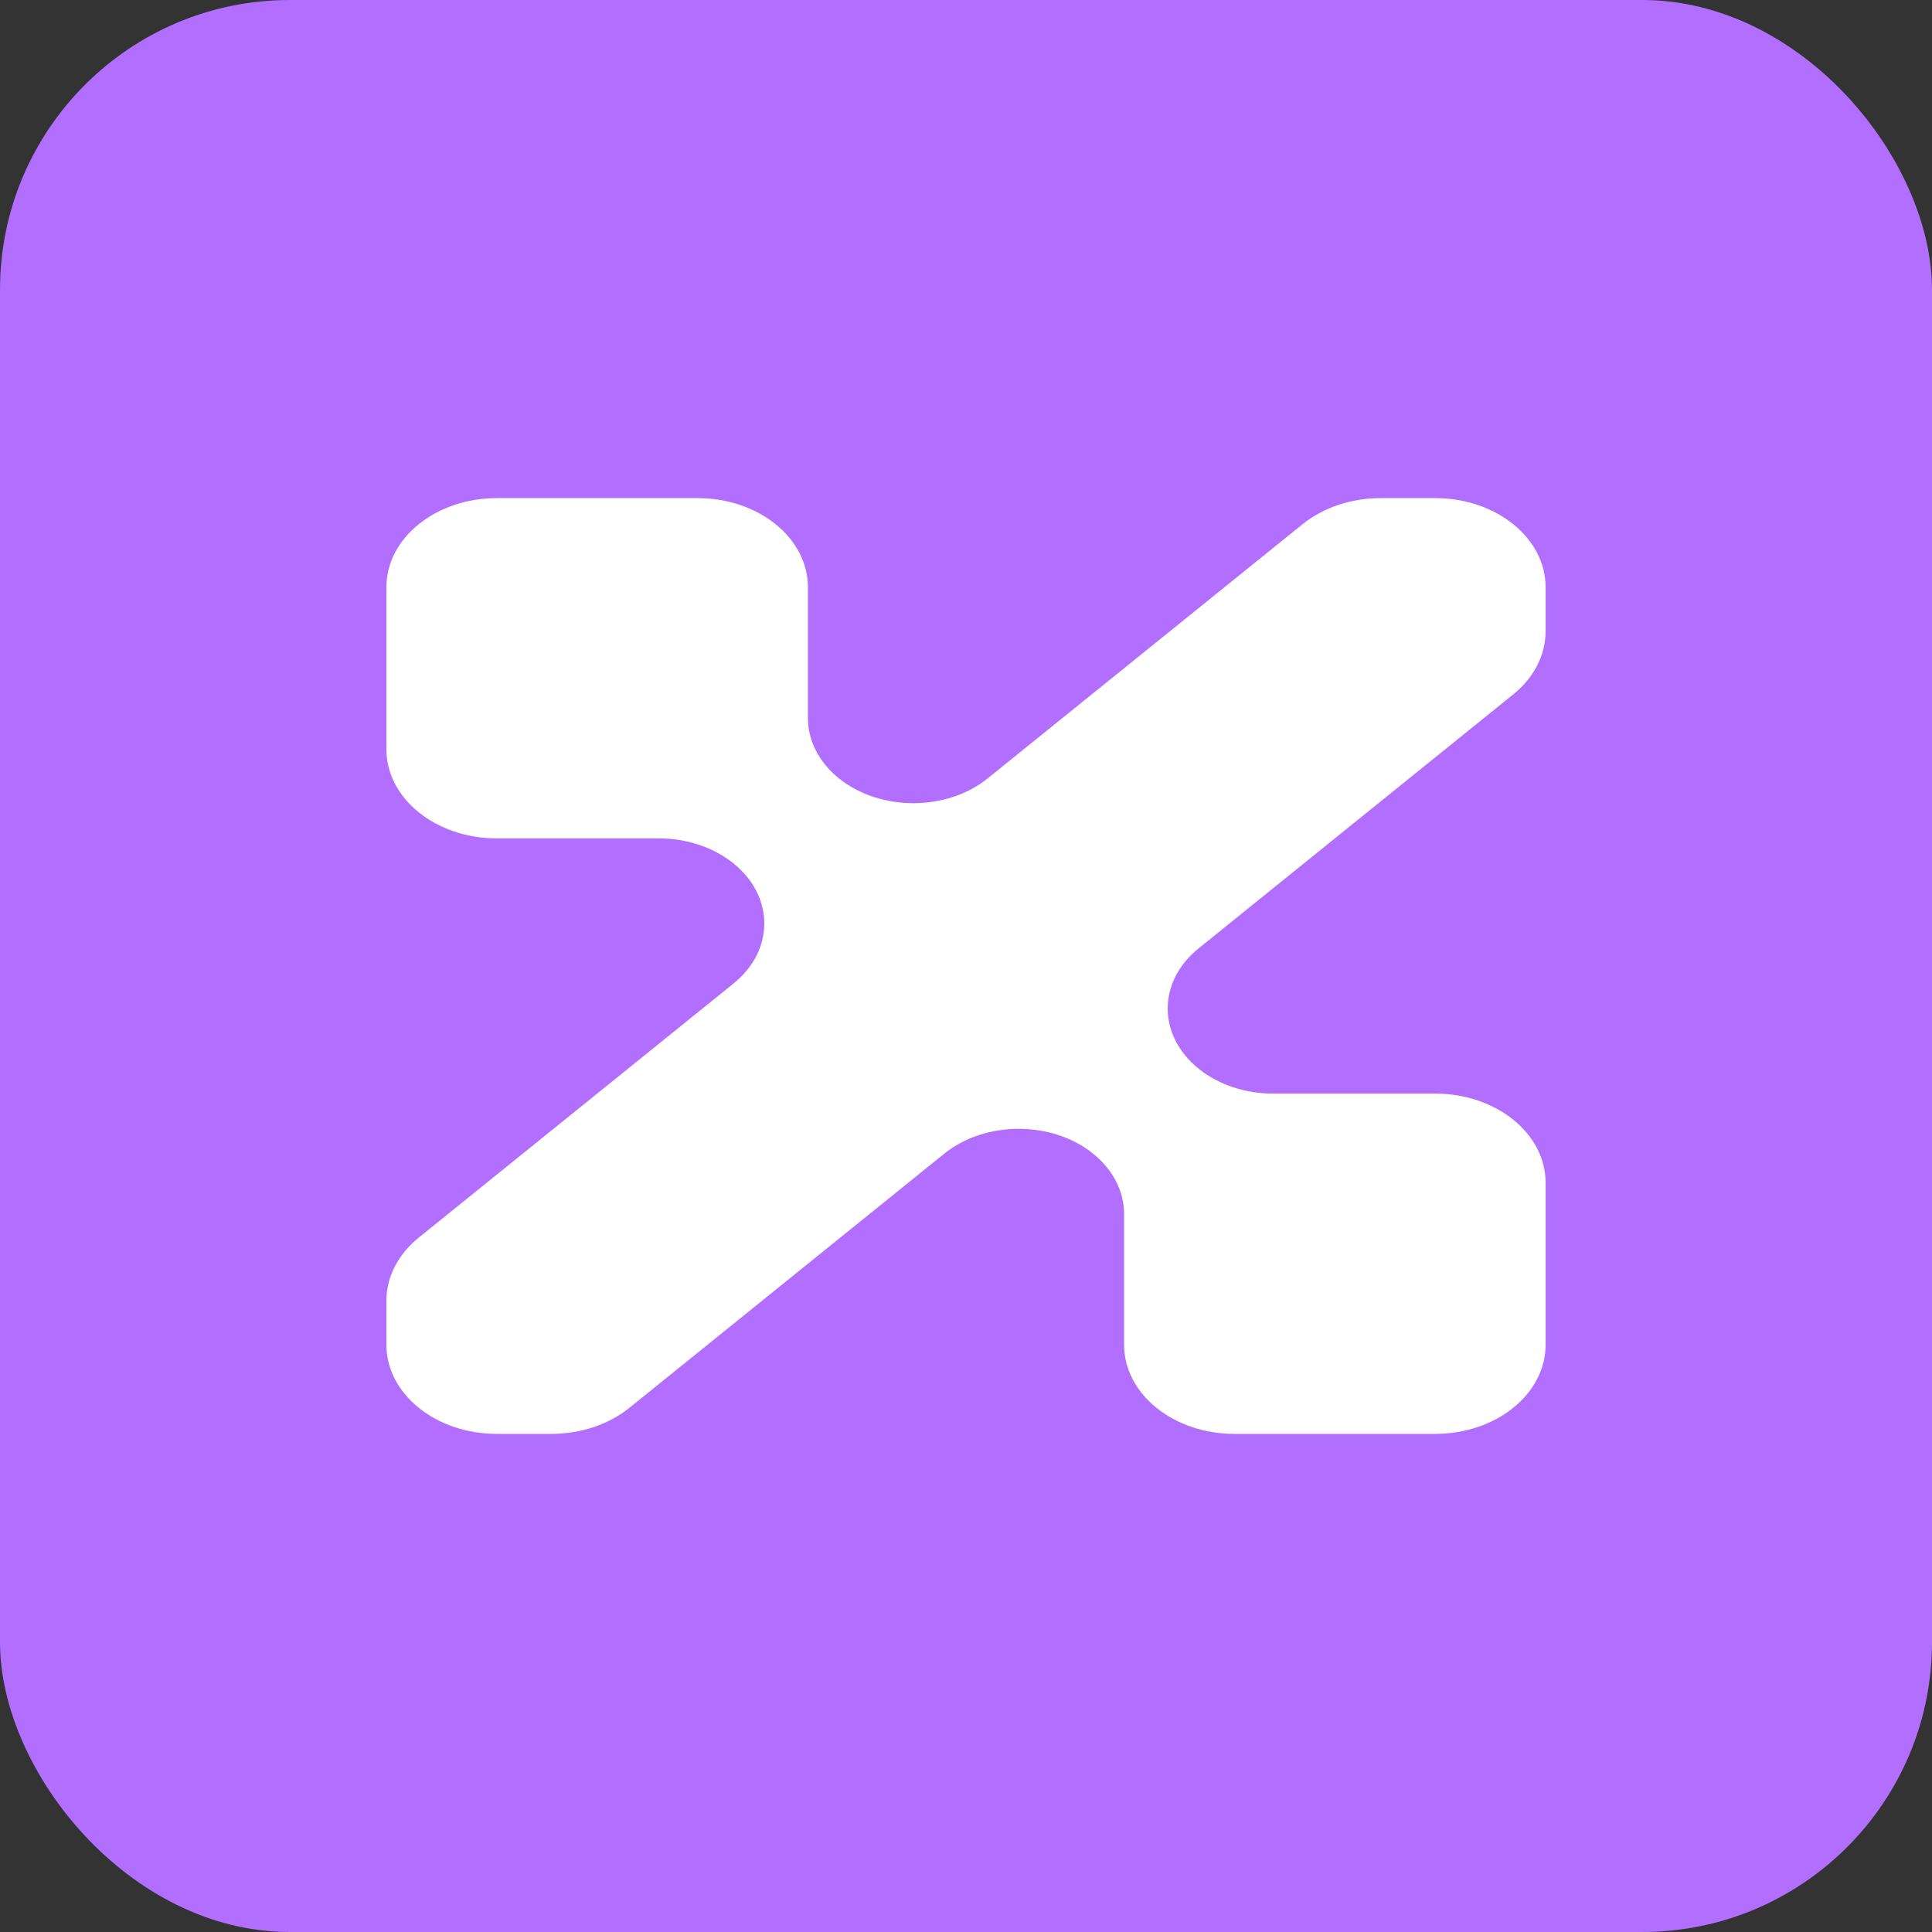 <svg width="40" height="40" viewBox="0 0 40 40" fill="none" xmlns="http://www.w3.org/2000/svg">
<rect x="0" y="0" width="40" height="40" fill="#333333" stroke="none"/>
<rect width="40" height="40" rx="6" fill="#B16EFF"/>
<path d="M8 15.513V12.158C8 11.139 9.023 10.313 10.286 10.313H14.442C15.704 10.313 16.727 11.139 16.727 12.158V14.867C16.727 15.335 16.957 15.783 17.366 16.113C18.218 16.801 19.6 16.801 20.452 16.113L26.967 10.854C27.396 10.508 27.977 10.313 28.583 10.313H29.714C30.977 10.313 32 11.139 32 12.158V13.071C32 13.561 31.759 14.03 31.331 14.376L24.816 19.635C23.963 20.323 23.963 21.438 24.816 22.126C25.225 22.456 25.78 22.642 26.358 22.642H29.714C30.977 22.642 32 23.468 32 24.487V27.842C32 28.861 30.977 29.687 29.714 29.687H25.558C24.296 29.687 23.273 28.861 23.273 27.842V25.133C23.273 24.666 23.043 24.218 22.634 23.887C21.782 23.199 20.4 23.199 19.548 23.887L13.033 29.146C12.604 29.492 12.023 29.687 11.417 29.687H10.286C9.023 29.687 8 28.861 8 27.842V26.928C8 26.439 8.241 25.97 8.669 25.624L15.184 20.365C16.037 19.677 16.037 18.562 15.184 17.874C14.775 17.544 14.22 17.358 13.642 17.358H10.286C9.023 17.358 8 16.532 8 15.513Z" fill="white"/>
</svg>
